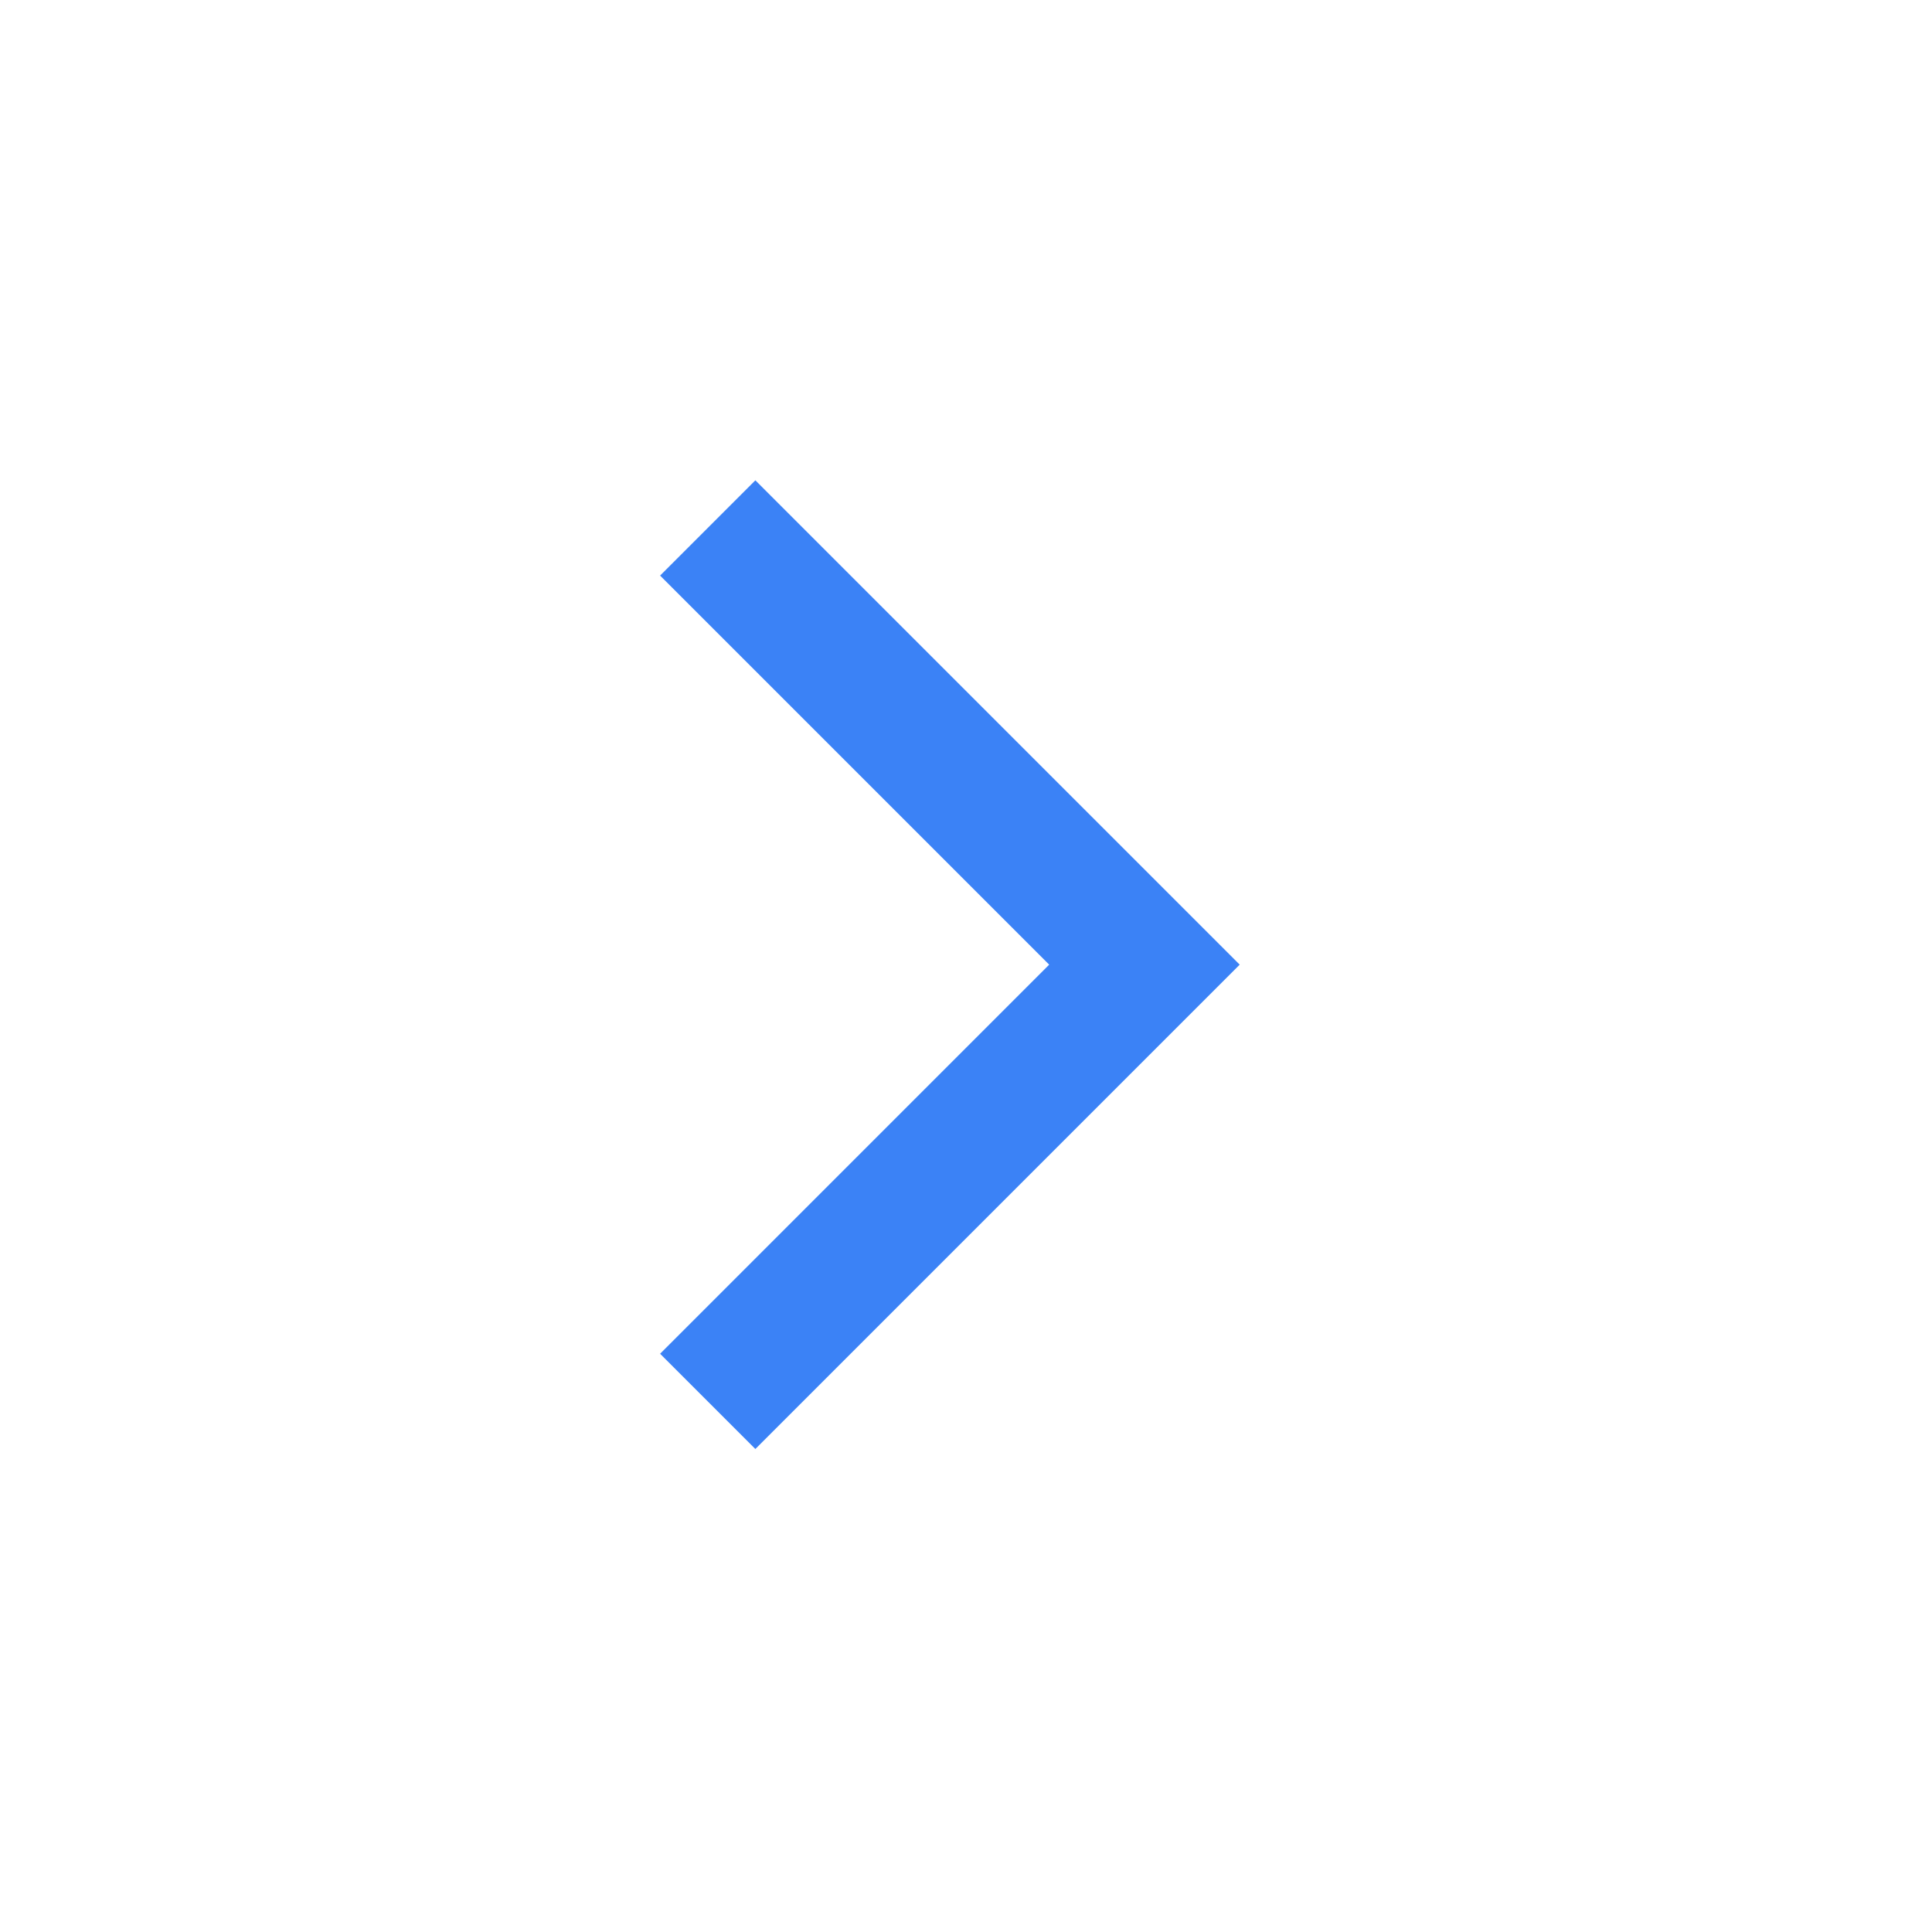 <svg xmlns="http://www.w3.org/2000/svg" height="40px" viewBox="0 -960 960 960" width="40px" fill="#3b82f6"><path d="M521.33-480.67 328-674l47.33-47.33L616-480.67 375.33-240 328-287.33l193.33-193.34Z"/></svg>